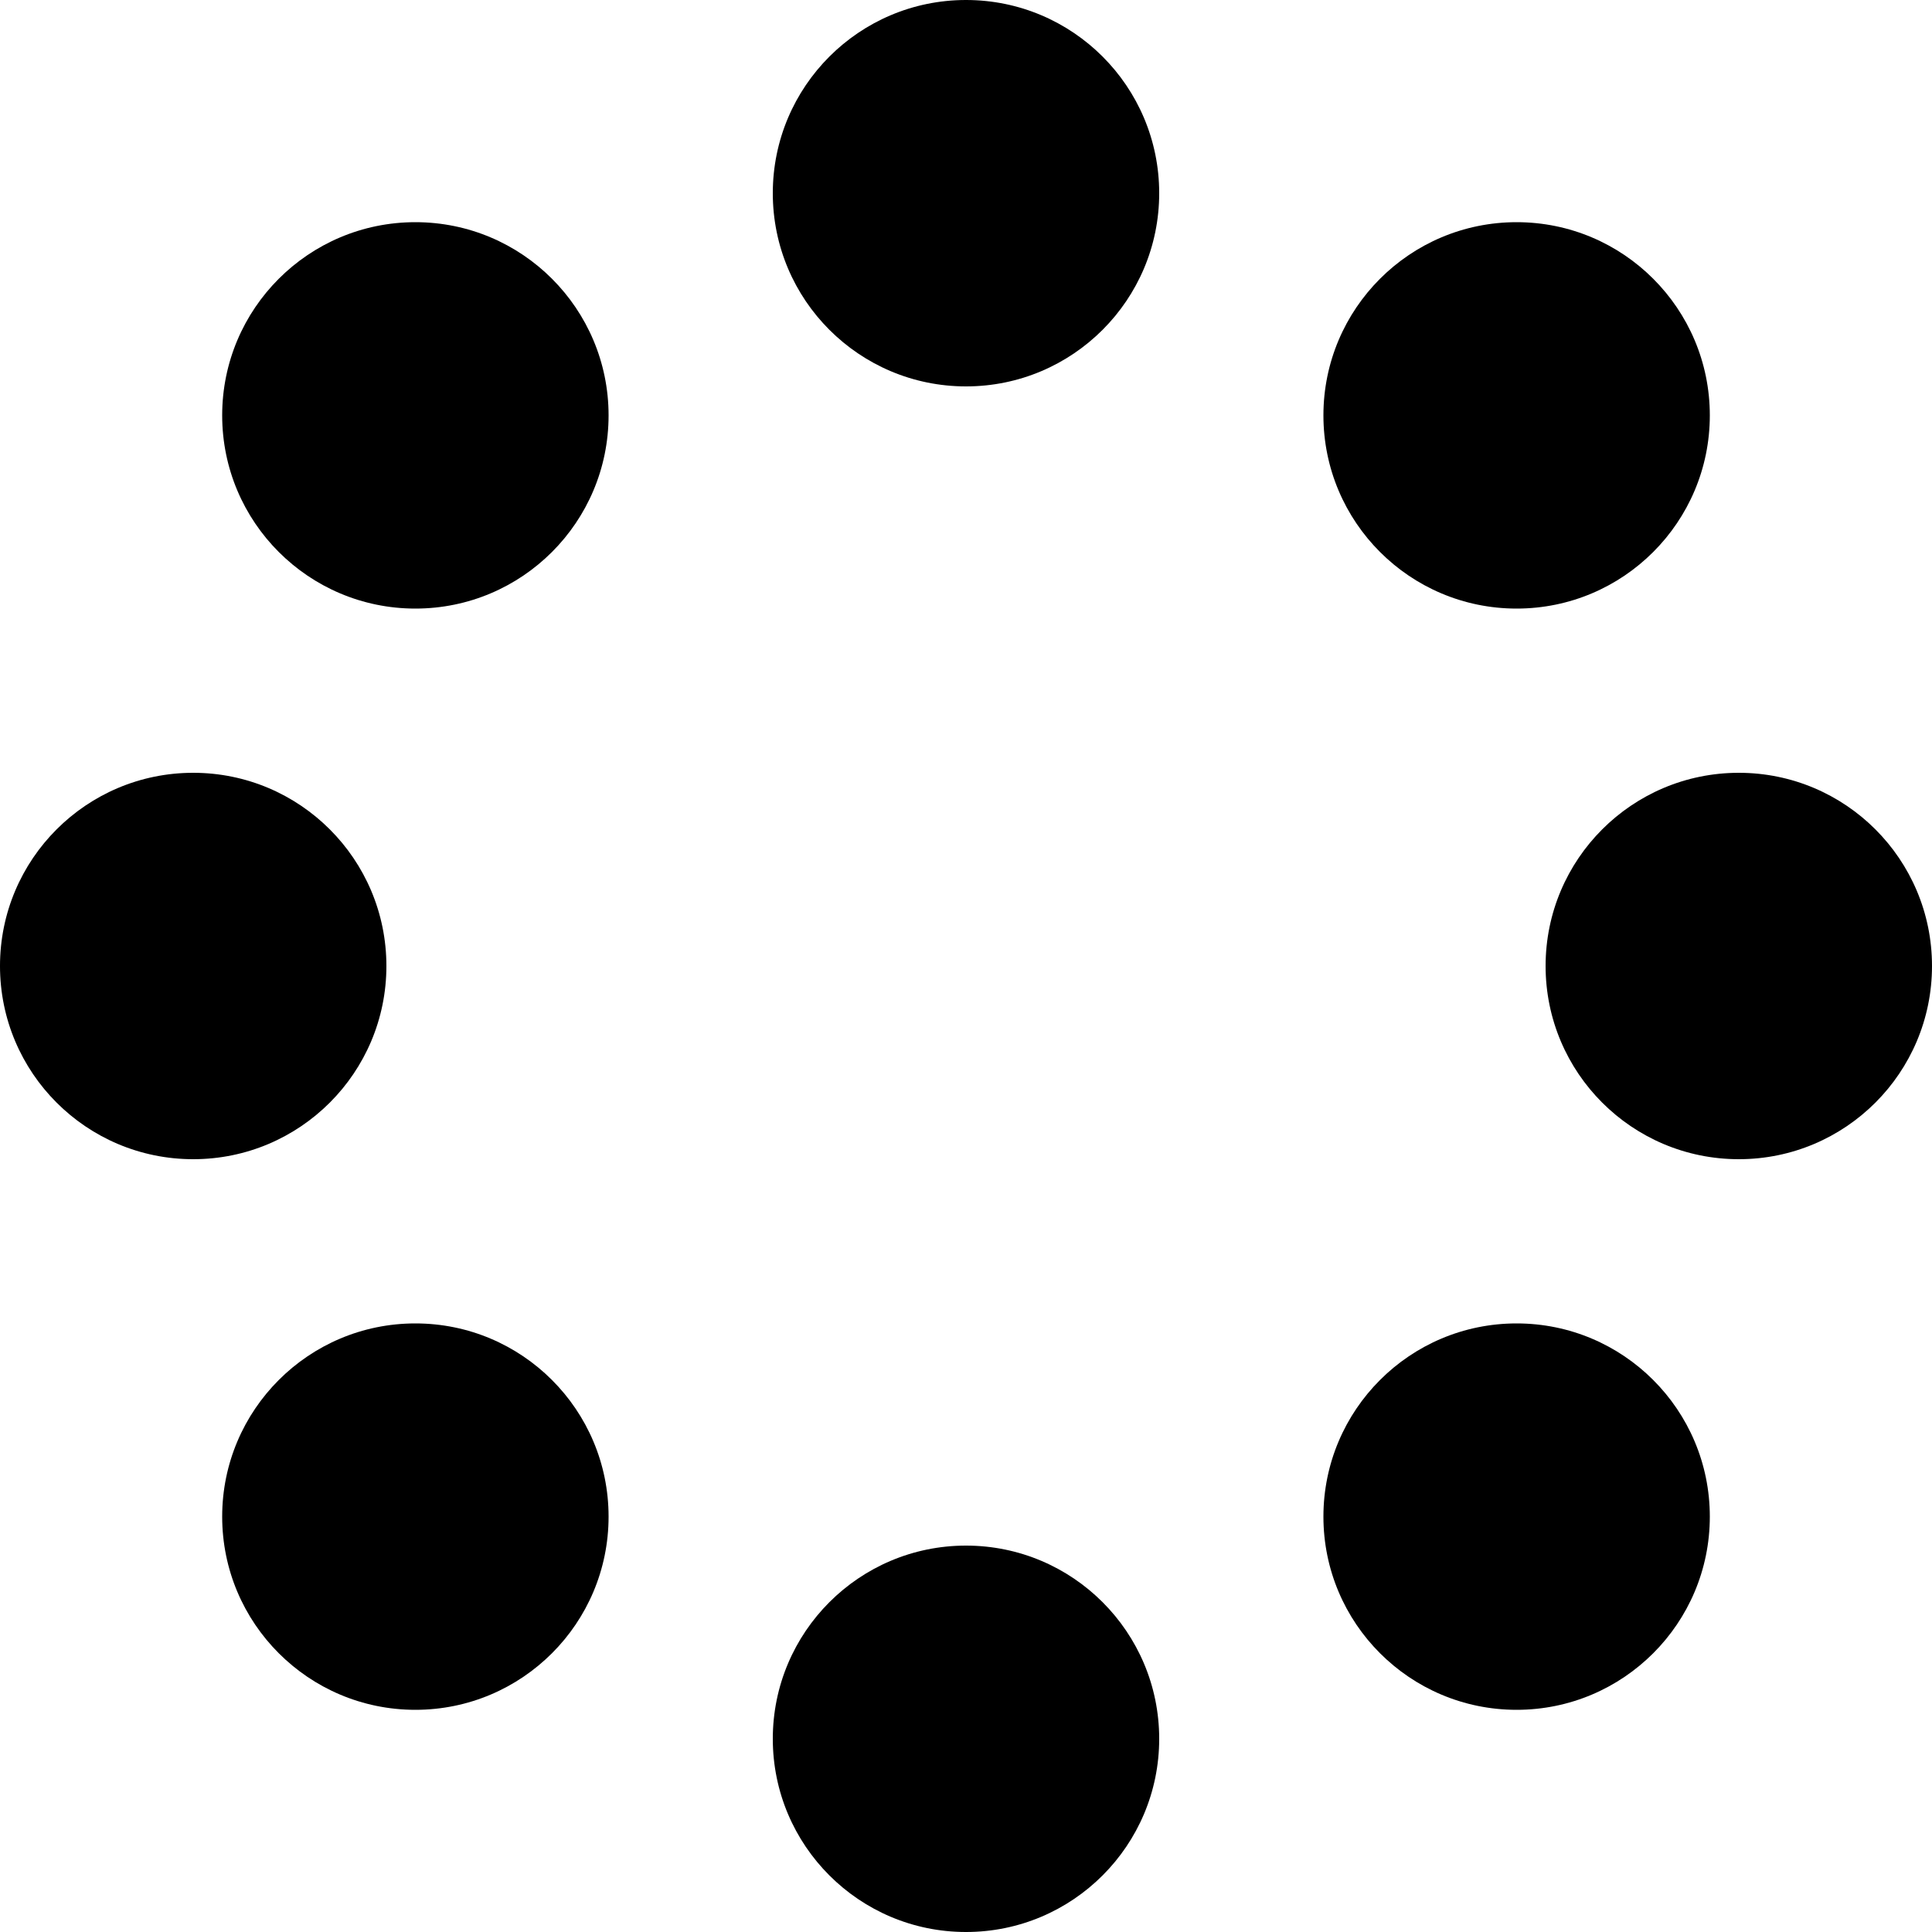 <svg xmlns="http://www.w3.org/2000/svg" xmlns:xlink="http://www.w3.org/1999/xlink" version="1.1" x="0px" y="0px" viewBox="0 0 20 20" enable-background="new 0 0 20 20" xml:space="preserve"><g><circle fill="#000000" cx="10" cy="2" r="2"></circle><circle fill="#000000" cx="10" cy="18" r="2"></circle><circle fill="#000000" cx="18" cy="10" r="2"></circle><circle fill="#000000" cx="2" cy="10" r="2"></circle><circle fill="#000000" cx="15.7" cy="4.3" r="2"></circle><circle fill="#000000" cx="4.3" cy="15.7" r="2"></circle><circle fill="#000000" cx="15.7" cy="15.7" r="2"></circle><circle fill="#000000" cx="4.3" cy="4.3" r="2"></circle></g></svg>